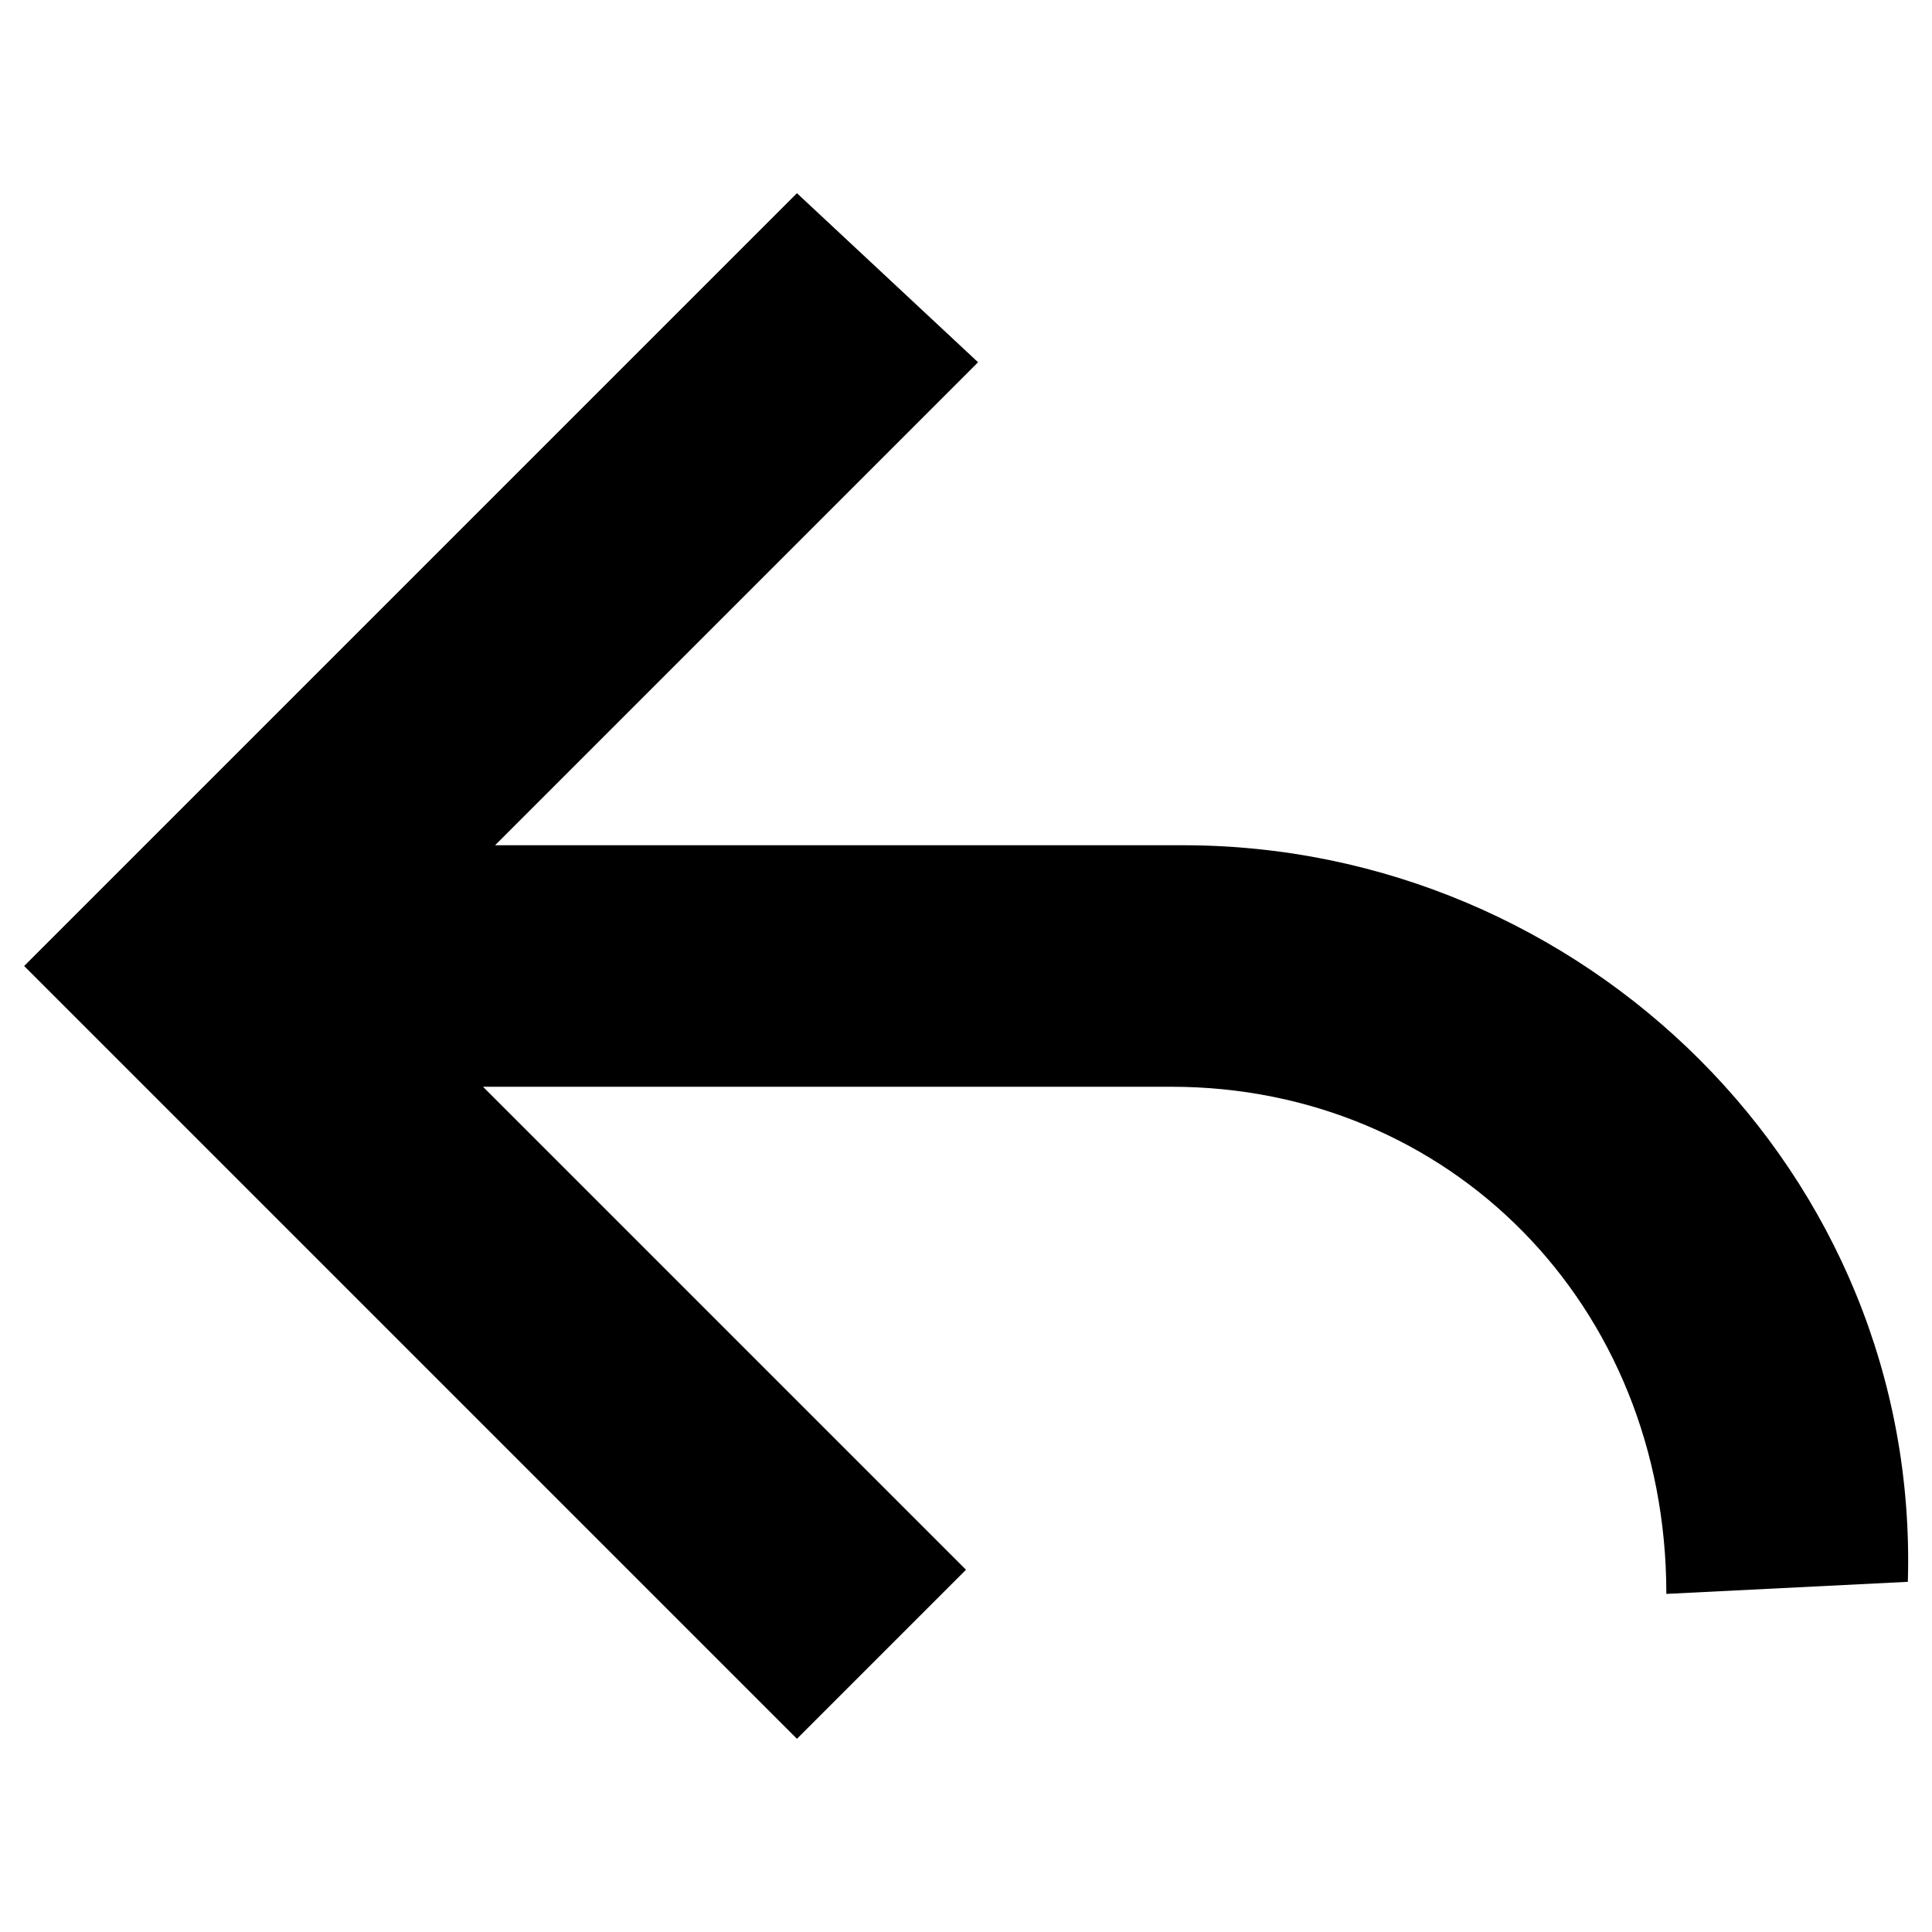 <!-- Generated by IcoMoon.io -->
<svg version="1.1" xmlns="http://www.w3.org/2000/svg" width="32" height="32" viewBox="0 0 32 32">
<path d="M19.6 14h-11.4l8-8-3-2.8-12.8 12.8 12.8 12.8 2.8-2.8-8-8h11.4c4.6 0 8.2 3.6 8.2 8.4l4-0.2c0.2-6.8-5.4-12.2-12-12.2z"></path>
</svg>
